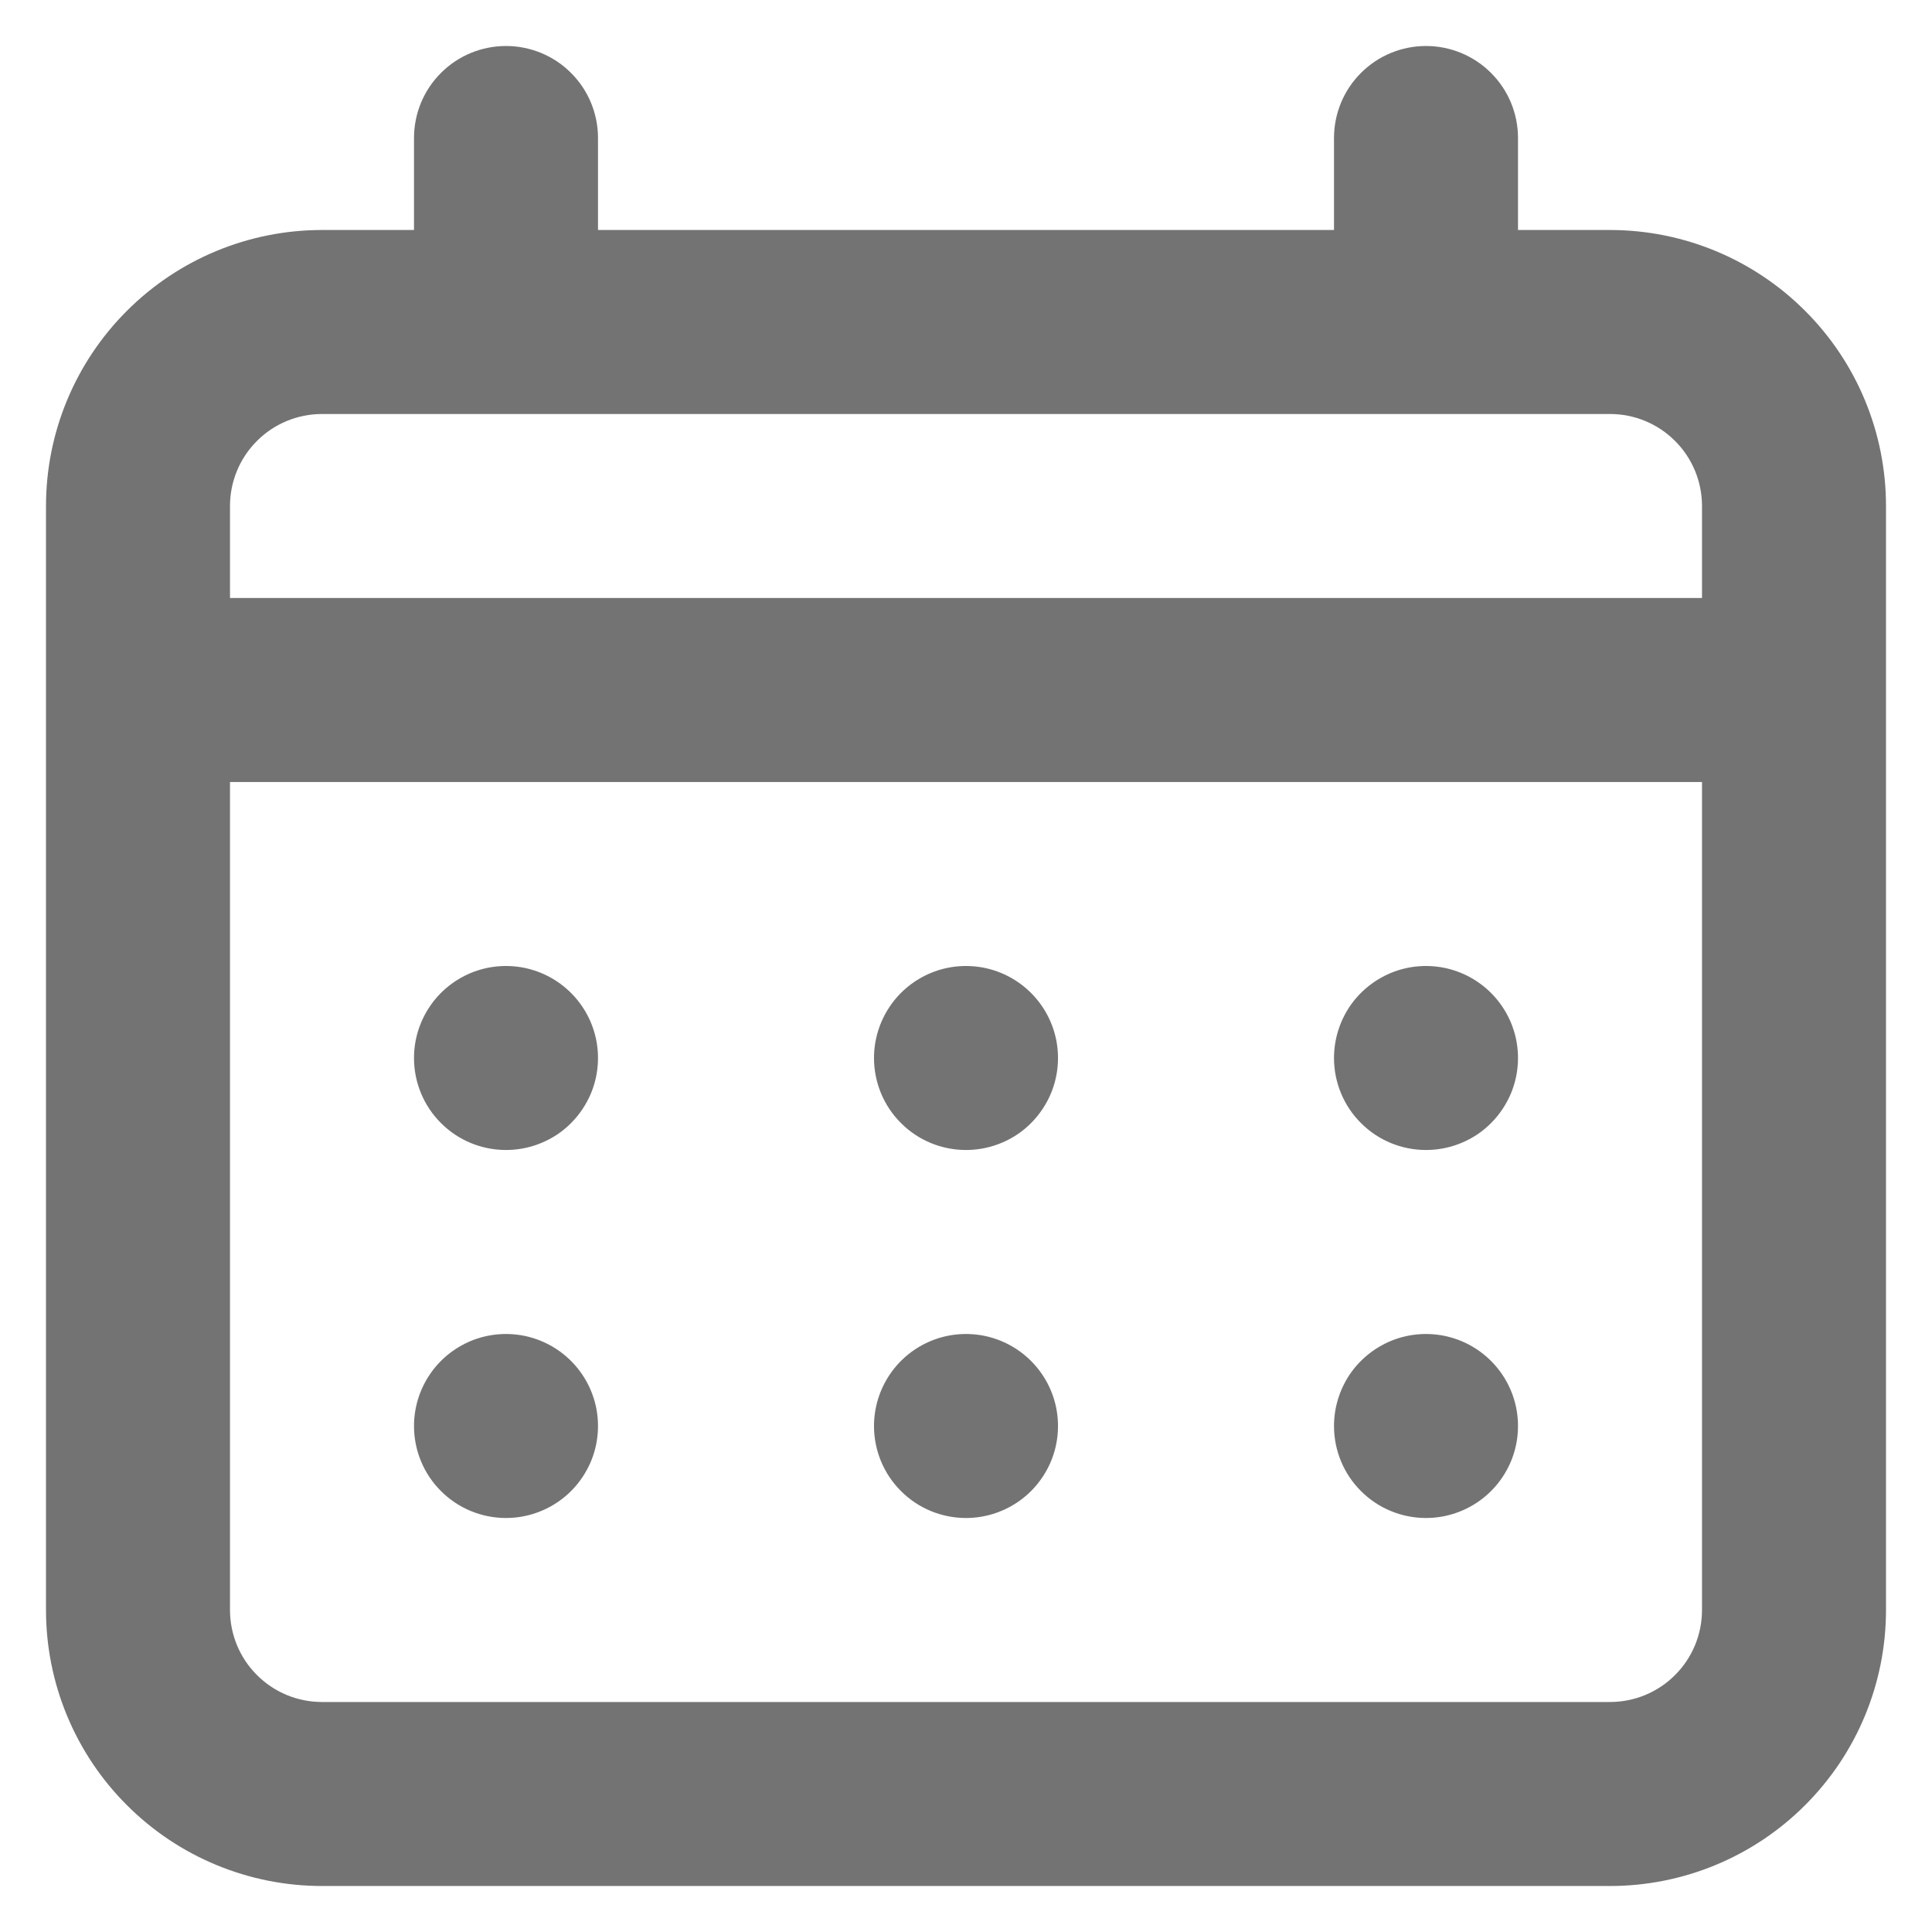<svg width="21" height="21" viewBox="0 0 21 21" fill="none" xmlns="http://www.w3.org/2000/svg">
<path d="M10.5 12.5C10.698 12.5 10.891 12.441 11.056 12.332C11.22 12.222 11.348 12.065 11.424 11.883C11.5 11.7 11.519 11.499 11.481 11.305C11.442 11.111 11.347 10.933 11.207 10.793C11.067 10.653 10.889 10.558 10.695 10.519C10.501 10.481 10.3 10.5 10.117 10.576C9.935 10.652 9.778 10.78 9.669 10.944C9.559 11.109 9.5 11.302 9.5 11.5C9.5 11.765 9.605 12.02 9.793 12.207C9.98 12.395 10.235 12.5 10.5 12.5ZM15.5 12.5C15.698 12.5 15.891 12.441 16.056 12.332C16.22 12.222 16.348 12.065 16.424 11.883C16.5 11.7 16.519 11.499 16.481 11.305C16.442 11.111 16.347 10.933 16.207 10.793C16.067 10.653 15.889 10.558 15.695 10.519C15.501 10.481 15.3 10.5 15.117 10.576C14.935 10.652 14.778 10.78 14.668 10.944C14.559 11.109 14.5 11.302 14.5 11.5C14.5 11.765 14.605 12.02 14.793 12.207C14.98 12.395 15.235 12.5 15.5 12.5ZM10.5 16.5C10.698 16.5 10.891 16.441 11.056 16.331C11.22 16.222 11.348 16.065 11.424 15.883C11.5 15.7 11.519 15.499 11.481 15.305C11.442 15.111 11.347 14.933 11.207 14.793C11.067 14.653 10.889 14.558 10.695 14.519C10.501 14.481 10.3 14.5 10.117 14.576C9.935 14.652 9.778 14.78 9.669 14.944C9.559 15.109 9.5 15.302 9.5 15.5C9.5 15.765 9.605 16.02 9.793 16.207C9.98 16.395 10.235 16.5 10.5 16.5ZM15.5 16.5C15.698 16.5 15.891 16.441 16.056 16.331C16.22 16.222 16.348 16.065 16.424 15.883C16.5 15.7 16.519 15.499 16.481 15.305C16.442 15.111 16.347 14.933 16.207 14.793C16.067 14.653 15.889 14.558 15.695 14.519C15.501 14.481 15.3 14.5 15.117 14.576C14.935 14.652 14.778 14.78 14.668 14.944C14.559 15.109 14.5 15.302 14.5 15.5C14.5 15.765 14.605 16.02 14.793 16.207C14.98 16.395 15.235 16.5 15.5 16.5ZM5.5 12.5C5.698 12.5 5.891 12.441 6.056 12.332C6.22 12.222 6.348 12.065 6.424 11.883C6.5 11.7 6.519 11.499 6.481 11.305C6.442 11.111 6.347 10.933 6.207 10.793C6.067 10.653 5.889 10.558 5.695 10.519C5.501 10.481 5.3 10.5 5.117 10.576C4.935 10.652 4.778 10.78 4.669 10.944C4.559 11.109 4.5 11.302 4.5 11.5C4.5 11.765 4.605 12.02 4.793 12.207C4.98 12.395 5.235 12.5 5.5 12.5ZM17.5 2.5H16.5V1.5C16.5 1.235 16.395 0.98 16.207 0.793C16.02 0.605 15.765 0.5 15.5 0.5C15.235 0.5 14.98 0.605 14.793 0.793C14.605 0.98 14.5 1.235 14.5 1.5V2.5H6.5V1.5C6.5 1.235 6.395 0.98 6.207 0.793C6.02 0.605 5.765 0.5 5.5 0.5C5.235 0.5 4.98 0.605 4.793 0.793C4.605 0.98 4.5 1.235 4.5 1.5V2.5H3.5C2.704 2.5 1.941 2.816 1.379 3.379C0.816 3.941 0.5 4.704 0.5 5.5V17.5C0.5 18.296 0.816 19.059 1.379 19.621C1.941 20.184 2.704 20.5 3.5 20.5H17.5C18.296 20.5 19.059 20.184 19.621 19.621C20.184 19.059 20.5 18.296 20.5 17.5V5.5C20.5 4.704 20.184 3.941 19.621 3.379C19.059 2.816 18.296 2.5 17.5 2.5ZM18.5 17.5C18.5 17.765 18.395 18.02 18.207 18.207C18.02 18.395 17.765 18.5 17.5 18.5H3.5C3.235 18.5 2.98 18.395 2.793 18.207C2.605 18.02 2.5 17.765 2.5 17.5V8.5H18.5V17.5ZM18.5 6.5H2.5V5.5C2.5 5.235 2.605 4.98 2.793 4.793C2.98 4.605 3.235 4.5 3.5 4.5H17.5C17.765 4.5 18.02 4.605 18.207 4.793C18.395 4.98 18.5 5.235 18.5 5.5V6.5ZM5.5 16.5C5.698 16.5 5.891 16.441 6.056 16.331C6.22 16.222 6.348 16.065 6.424 15.883C6.5 15.7 6.519 15.499 6.481 15.305C6.442 15.111 6.347 14.933 6.207 14.793C6.067 14.653 5.889 14.558 5.695 14.519C5.501 14.481 5.3 14.5 5.117 14.576C4.935 14.652 4.778 14.78 4.669 14.944C4.559 15.109 4.5 15.302 4.5 15.5C4.5 15.765 4.605 16.02 4.793 16.207C4.98 16.395 5.235 16.5 5.5 16.5Z" fill="#737373"/>
</svg>